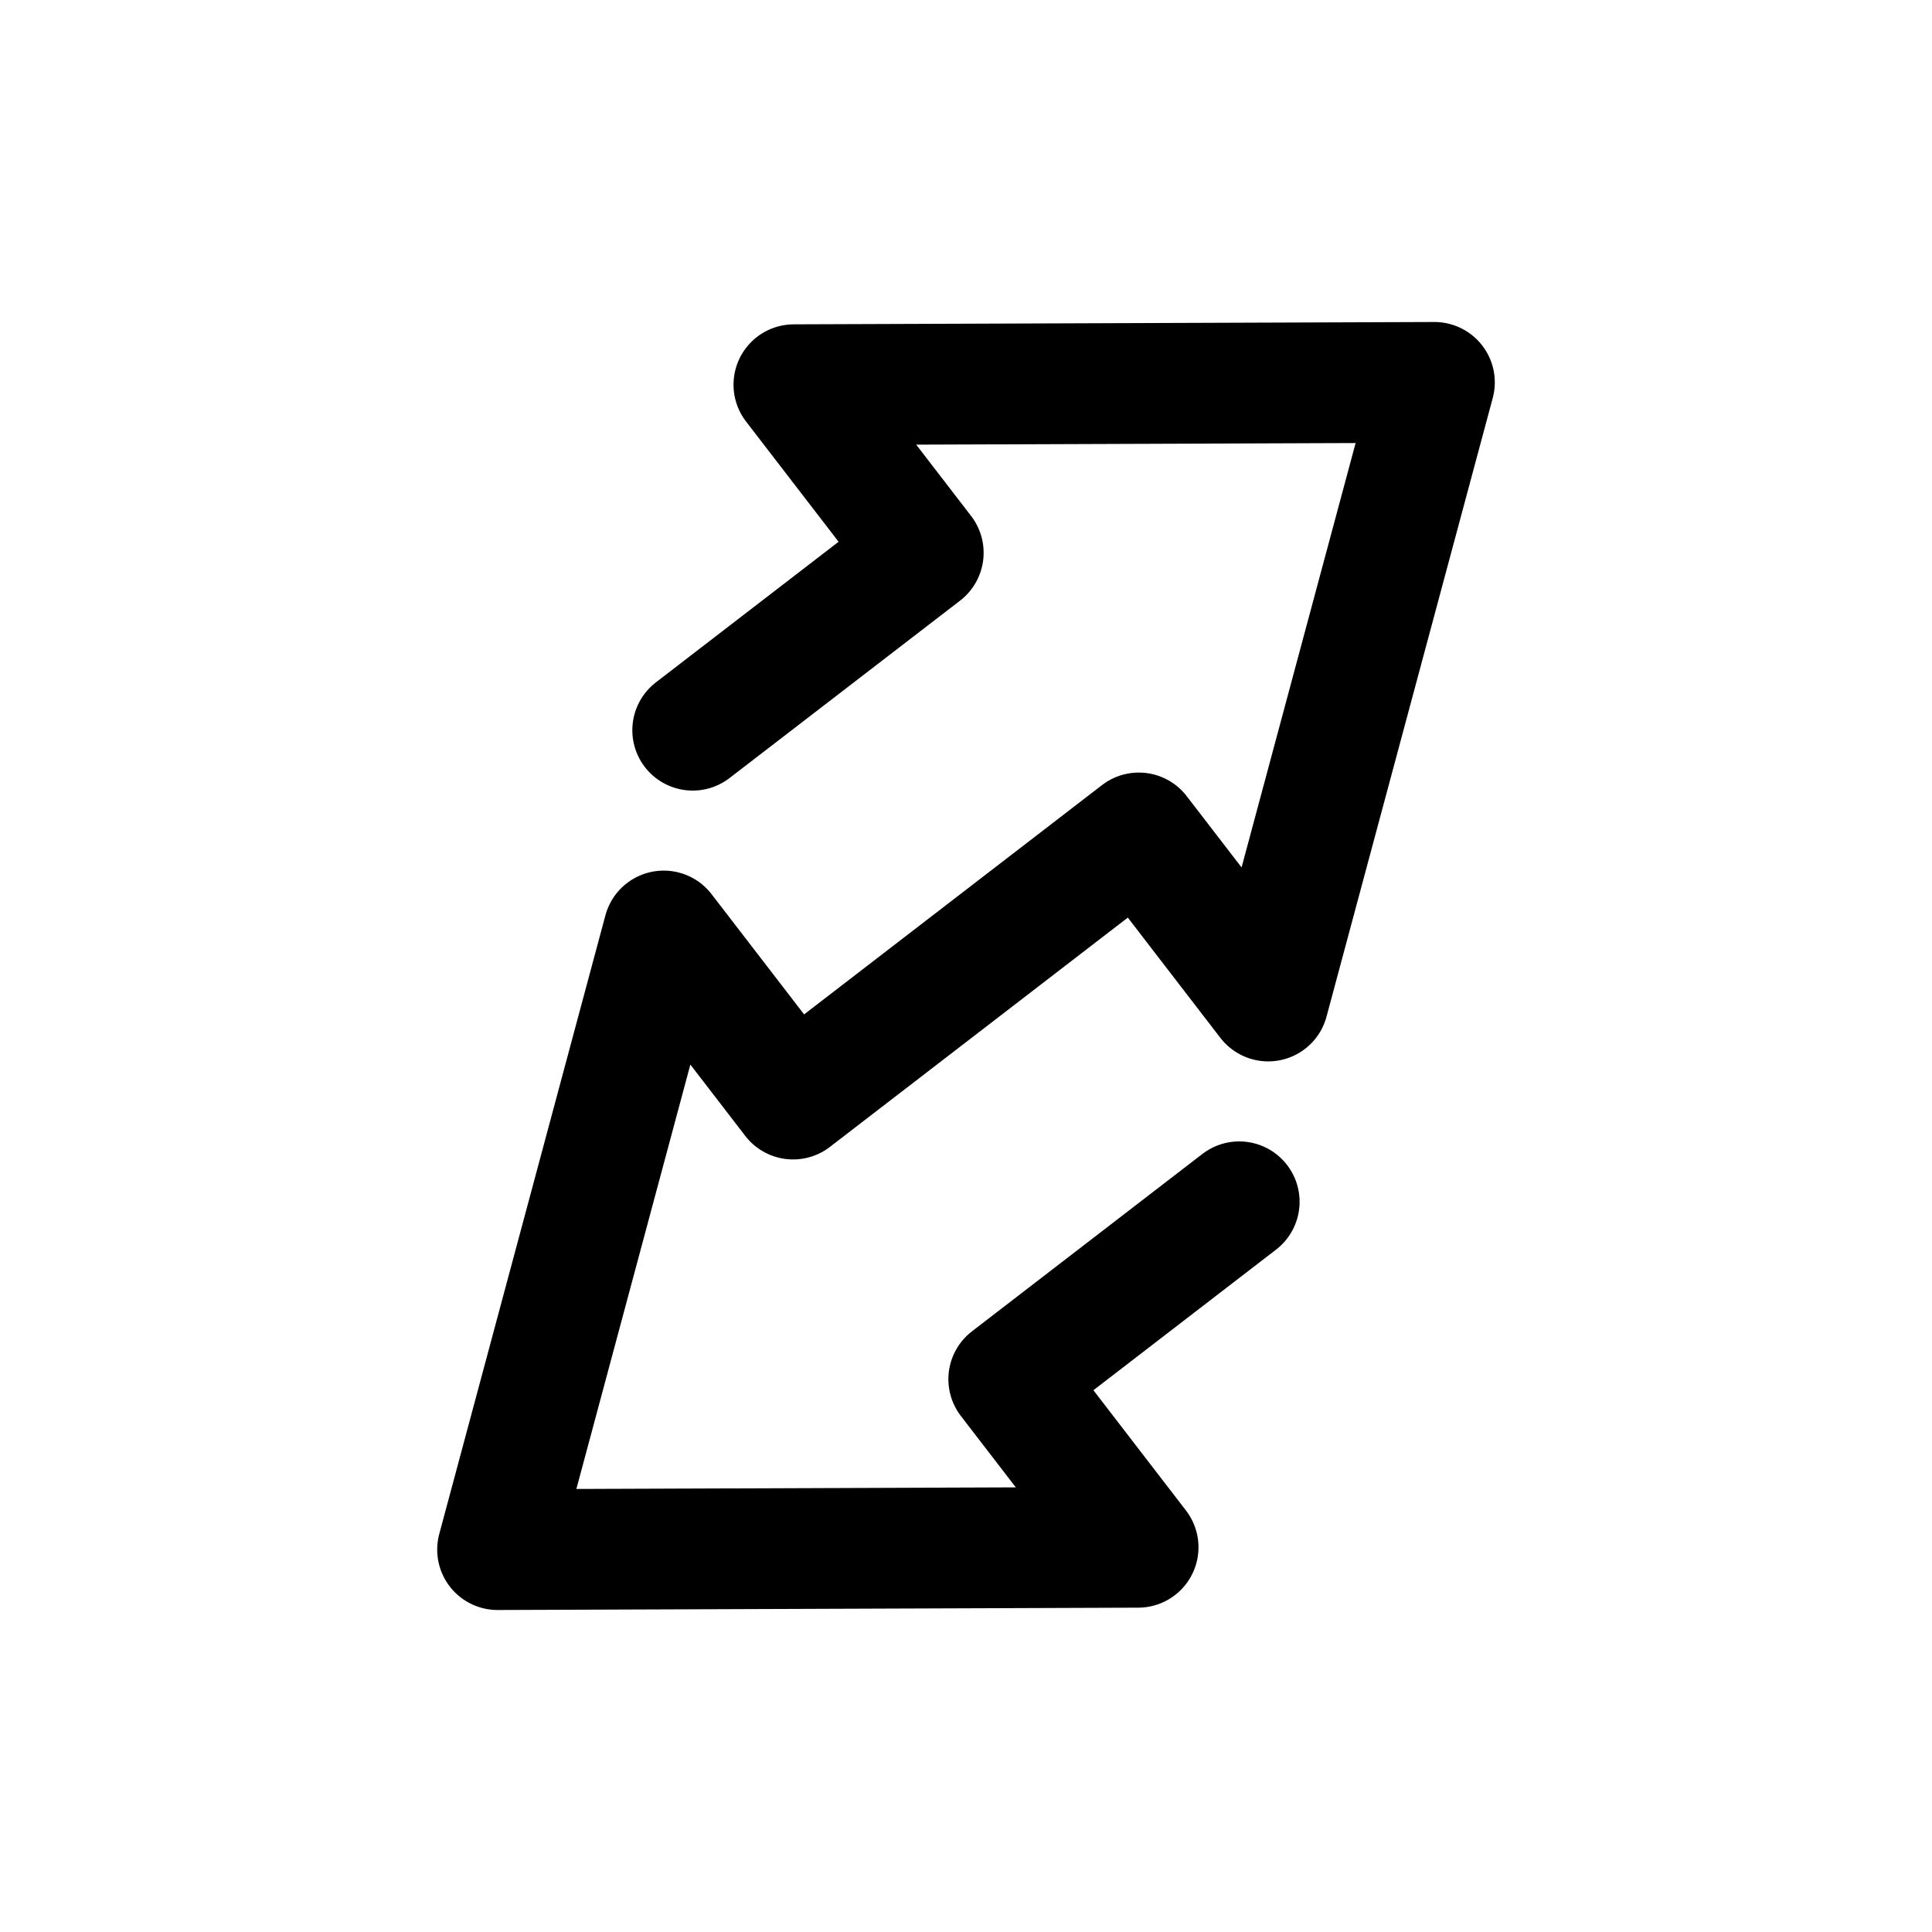 <svg width="24" height="24" viewBox="0 0 24 24" fill="none" xmlns="http://www.w3.org/2000/svg">
<path d="M8.605 9.071L11.469 6.867L9.862 4.779L17.819 4.75L15.754 12.435L14.147 10.347L9.852 13.653L8.245 11.565L6.181 19.25L14.138 19.221L12.531 17.133L15.394 14.929" stroke="black" stroke-width="1.5" stroke-linecap="round" stroke-linejoin="round"/>
</svg>